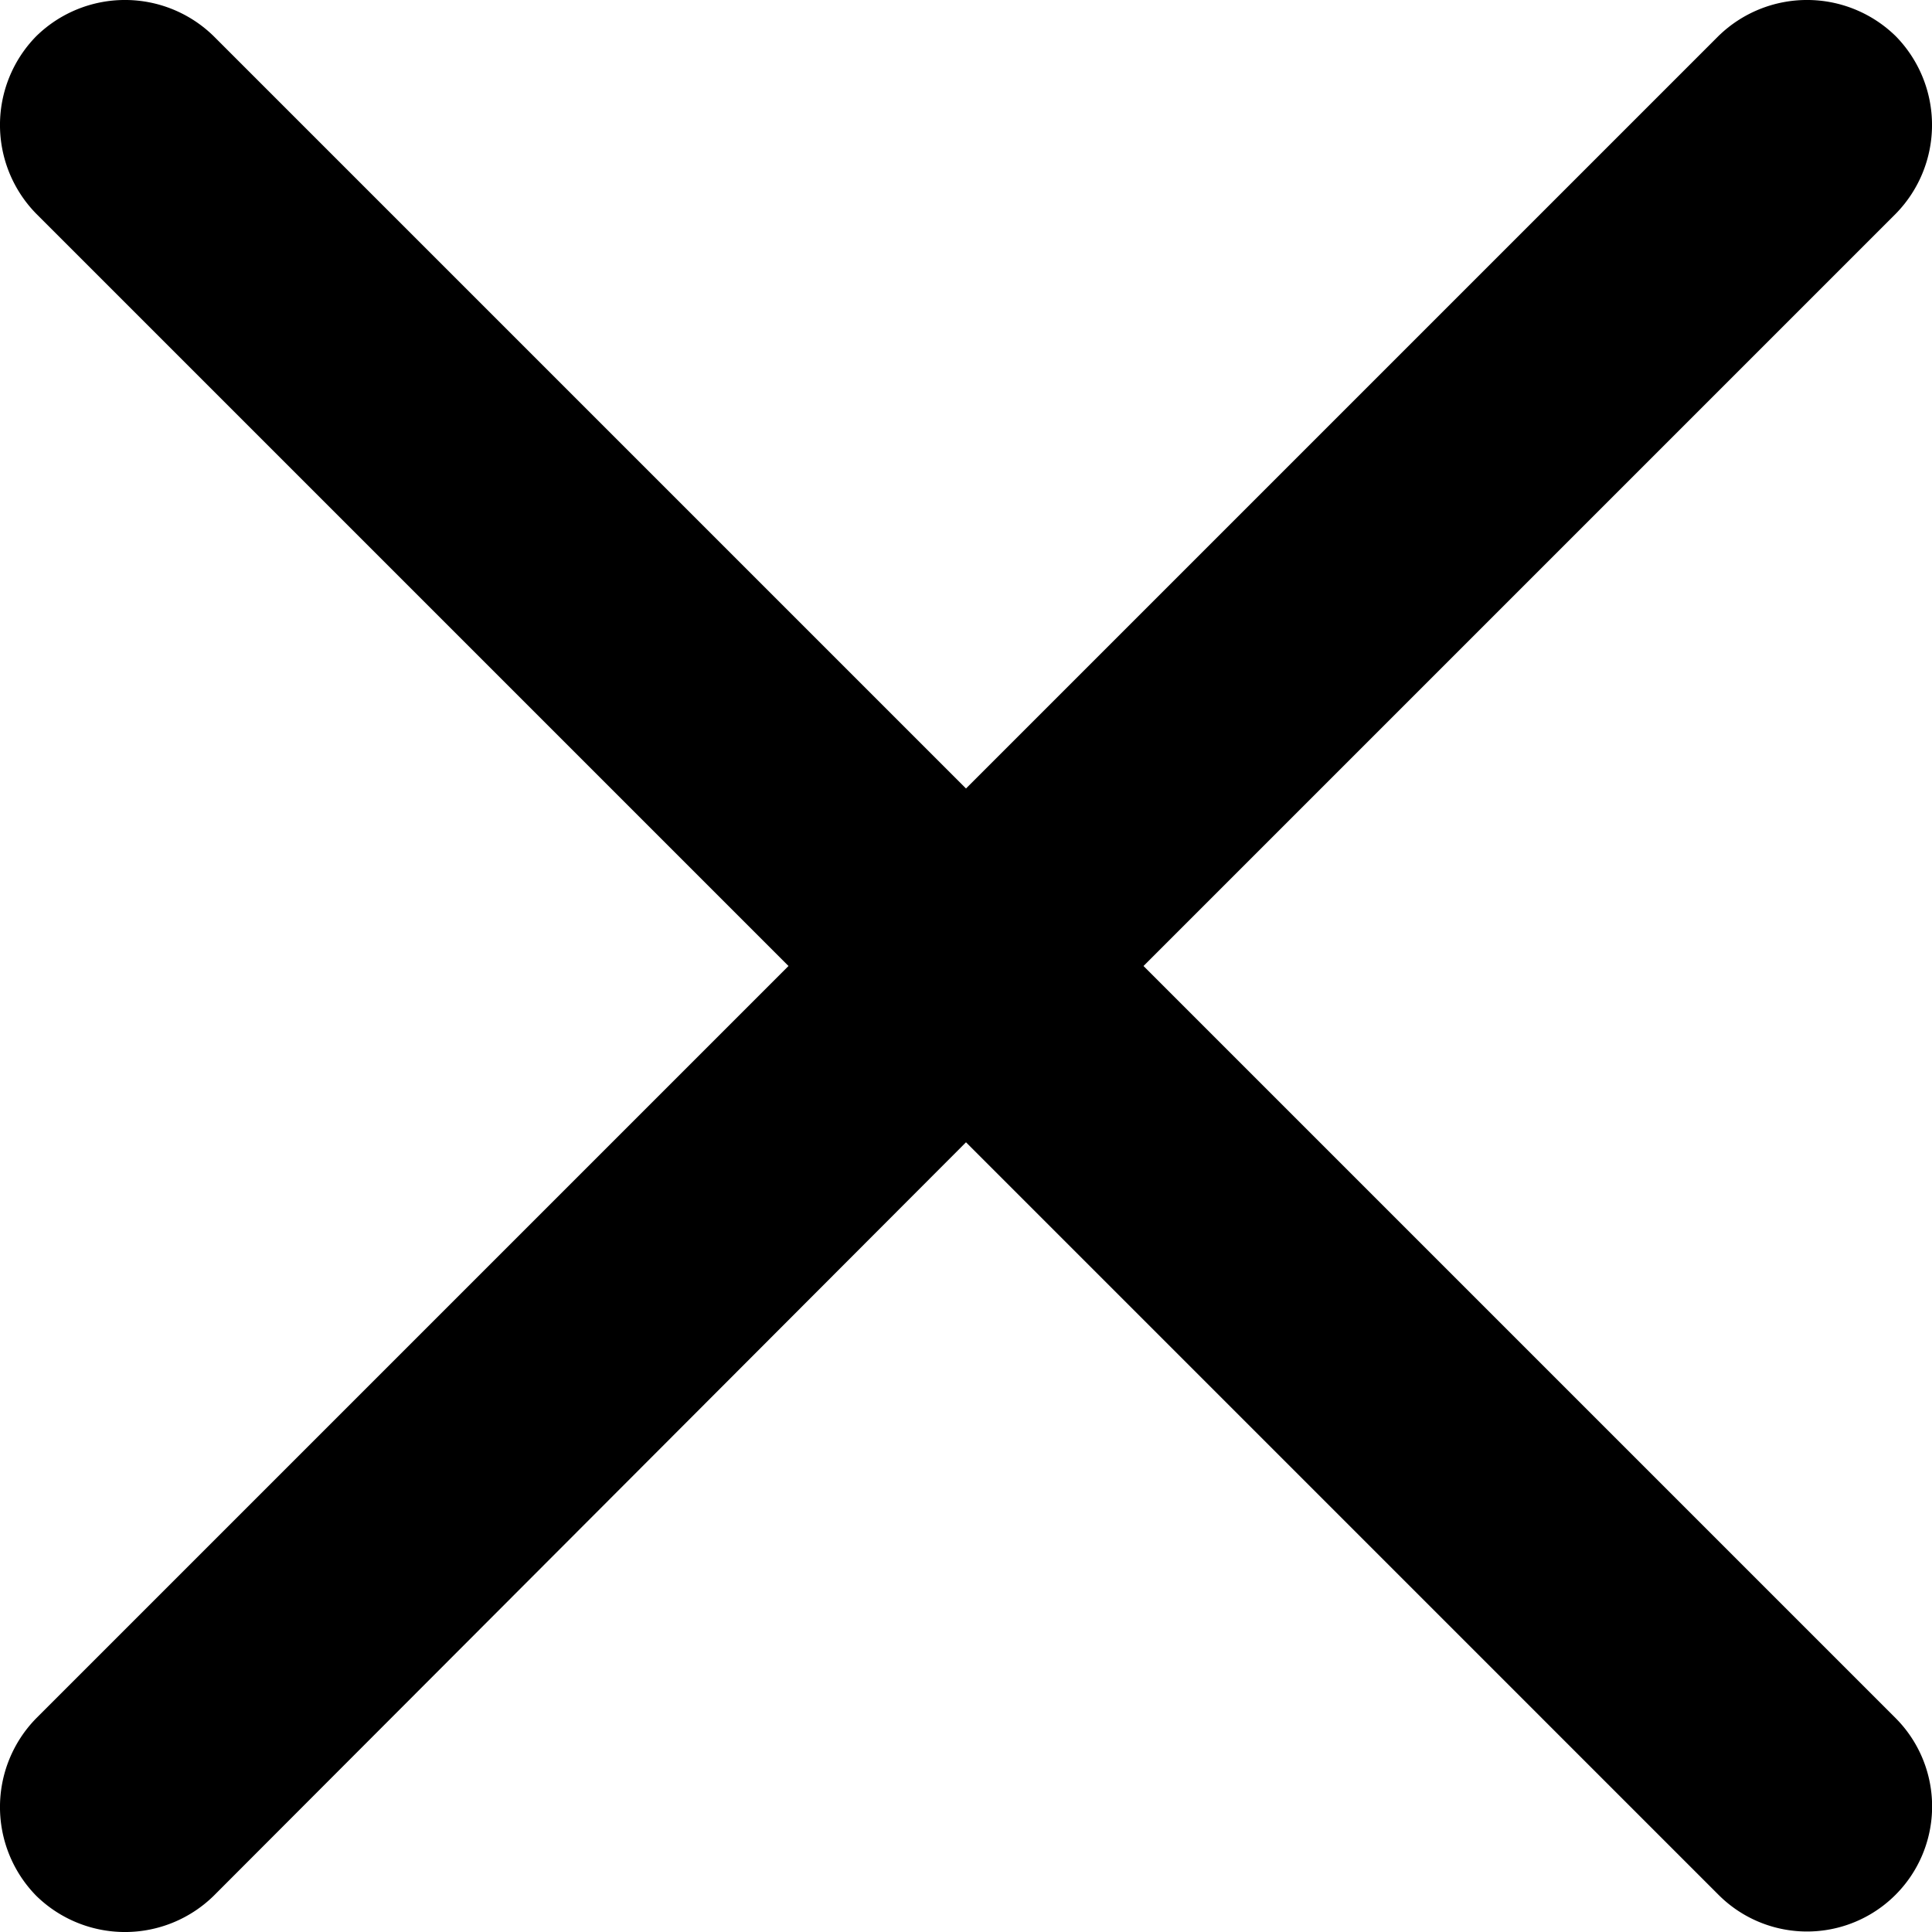 <svg id="close" xmlns="http://www.w3.org/2000/svg" viewBox="0 0 16 16"><defs><style>.cls-1{fill:none;}</style></defs><g id="close-2"><path id="close-3" d="M9.47,8,15.7,1.77A1.05,1.05,0,0,0,15.7.3a1.05,1.05,0,0,0-1.47,0h0L8,6.53,1.77.3A1.05,1.05,0,0,0,.3.3a1.05,1.05,0,0,0,0,1.47L6.53,8,.3,14.23a1.05,1.05,0,0,0,0,1.47,1.05,1.05,0,0,0,1.47,0L8,9.46l6.23,6.23a1,1,0,1,0,1.47-1.46h0Z"/><rect id="Rectangle_1672" data-name="Rectangle 1672" class="cls-1" width="16" height="16"/></g></svg>